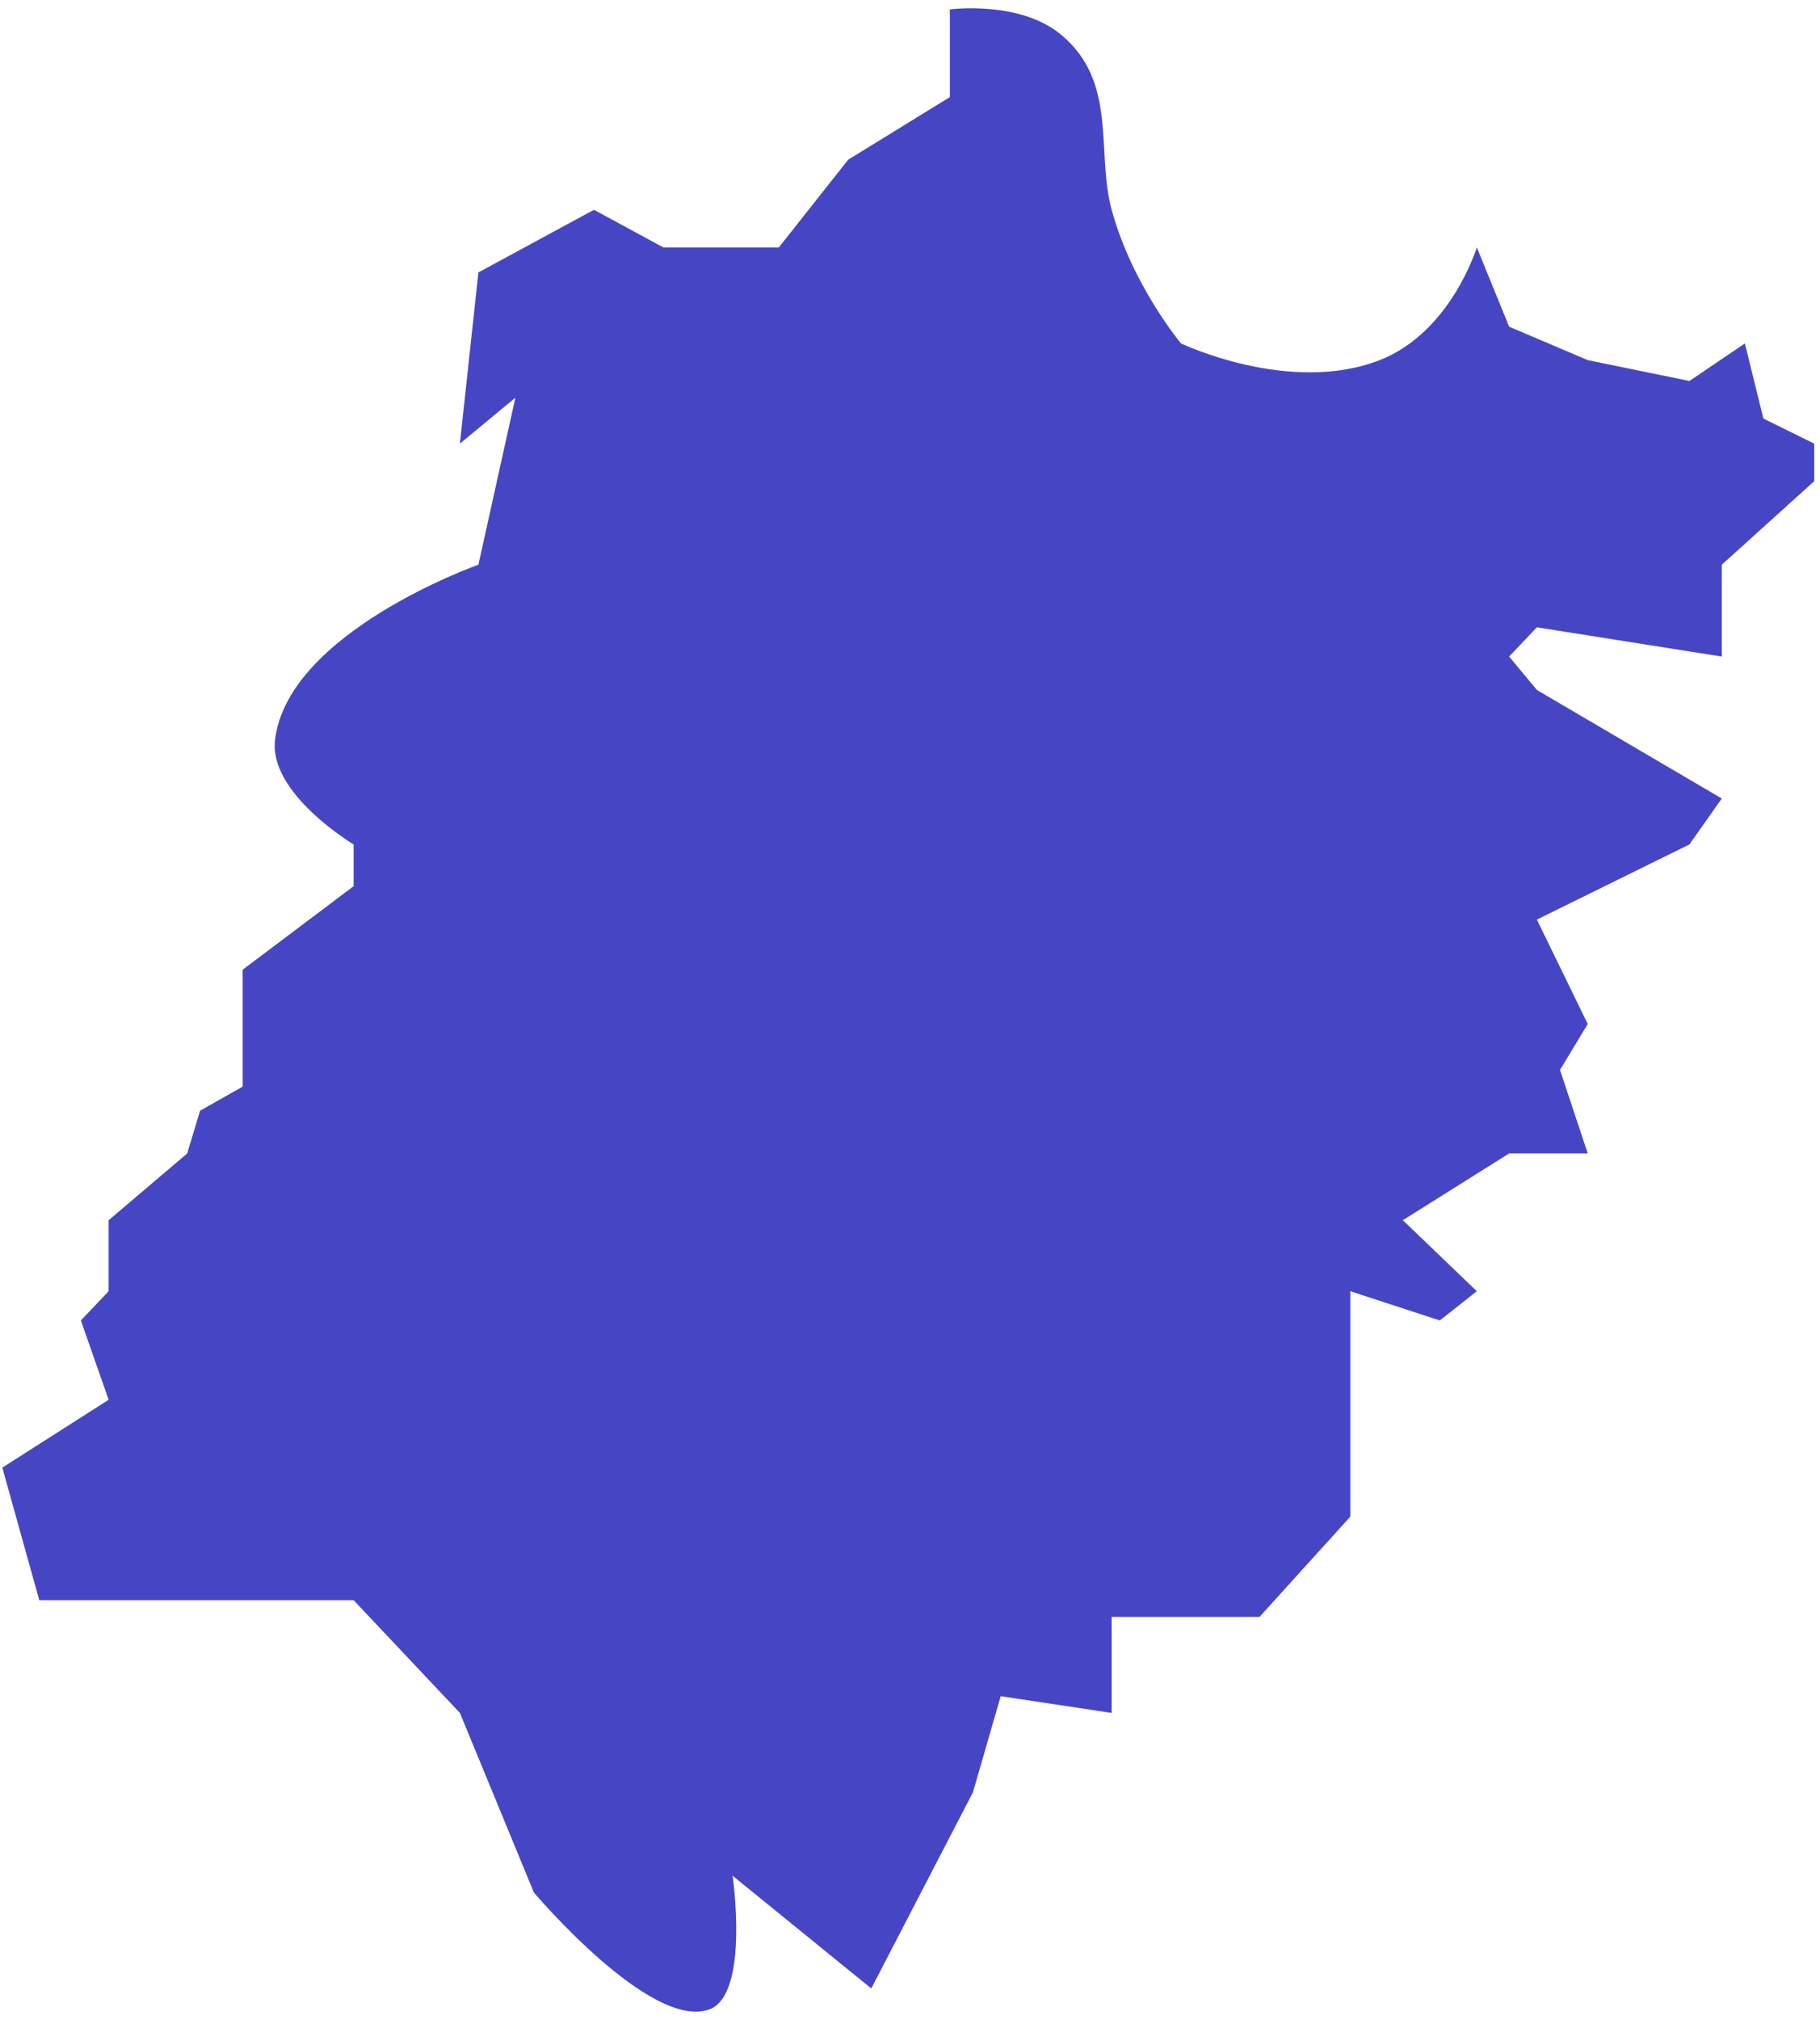 ﻿<?xml version="1.0" encoding="utf-8"?>
<svg version="1.1" xmlns:xlink="http://www.w3.org/1999/xlink" width="55px" height="61px" xmlns="http://www.w3.org/2000/svg">
  <g transform="matrix(1 0 0 1 -542 -669 )">
    <path d="M 7.333 29.286  L 10.686 26.764  L 10.686 25.503  C 10.686 25.503  8.121 23.971  8.311 22.351  C 8.694 19.092  14.457 17.055  14.457 17.055  L 15.575 12.011  L 13.898 13.398  L 14.457 8.228  L 17.949 6.336  L 20.044 7.471  L 23.537 7.471  C 23.537 7.471  24.933 5.706  25.632 4.823  C 26.656 4.193  28.705 2.932  28.705 2.932  L 28.705 0.284  C 28.705 0.284  30.798 0.004  32.057 1.04  C 33.793 2.468  33.116 4.588  33.594 6.336  C 34.214 8.609  35.689 10.372  35.689 10.372  C 35.689 10.372  38.976 11.938  41.695 10.876  C 43.849 10.035  44.629 7.471  44.629 7.471  C 44.629 7.471  45.28 9.069  45.606 9.867  C 46.398 10.203  47.981 10.876  47.981 10.876  L 51.054 11.506  L 52.73 10.372  L 53.289 12.641  L 54.825 13.398  L 54.825 14.533  L 52.032 17.055  L 52.032 19.829  L 46.444 18.946  L 45.606 19.829  L 46.444 20.838  L 52.032 24.116  L 51.054 25.503  L 46.444 27.773  L 47.981 30.926  L 47.143 32.313  L 47.981 34.835  L 45.606 34.835  L 42.394 36.852  L 44.629 38.996  L 43.511 39.879  L 40.806 38.996  L 40.806 43.788  L 40.806 45.805  L 38.063 48.832  L 33.594 48.832  L 33.594 51.732  L 30.241 51.227  L 29.403 54.128  L 26.33 60.054  L 22.14 56.65  C 22.14 56.65  22.657 60.233  21.441 60.685  C 19.67 61.343  16.133 57.154  16.133 57.154  L 13.898 51.732  L 10.686 48.327  L 1.187 48.327  L 0.07 44.324  L 3.283 42.274  L 2.444 39.879  L 3.283 38.996  L 3.283 36.852  L 5.657 34.835  L 6.047 33.544  L 7.333 32.817  L 7.333 29.286  Z " fill-rule="nonzero" fill="#4646c5" stroke="none" transform="matrix(1 0 0 1 542 669 )" />
  </g>
</svg>